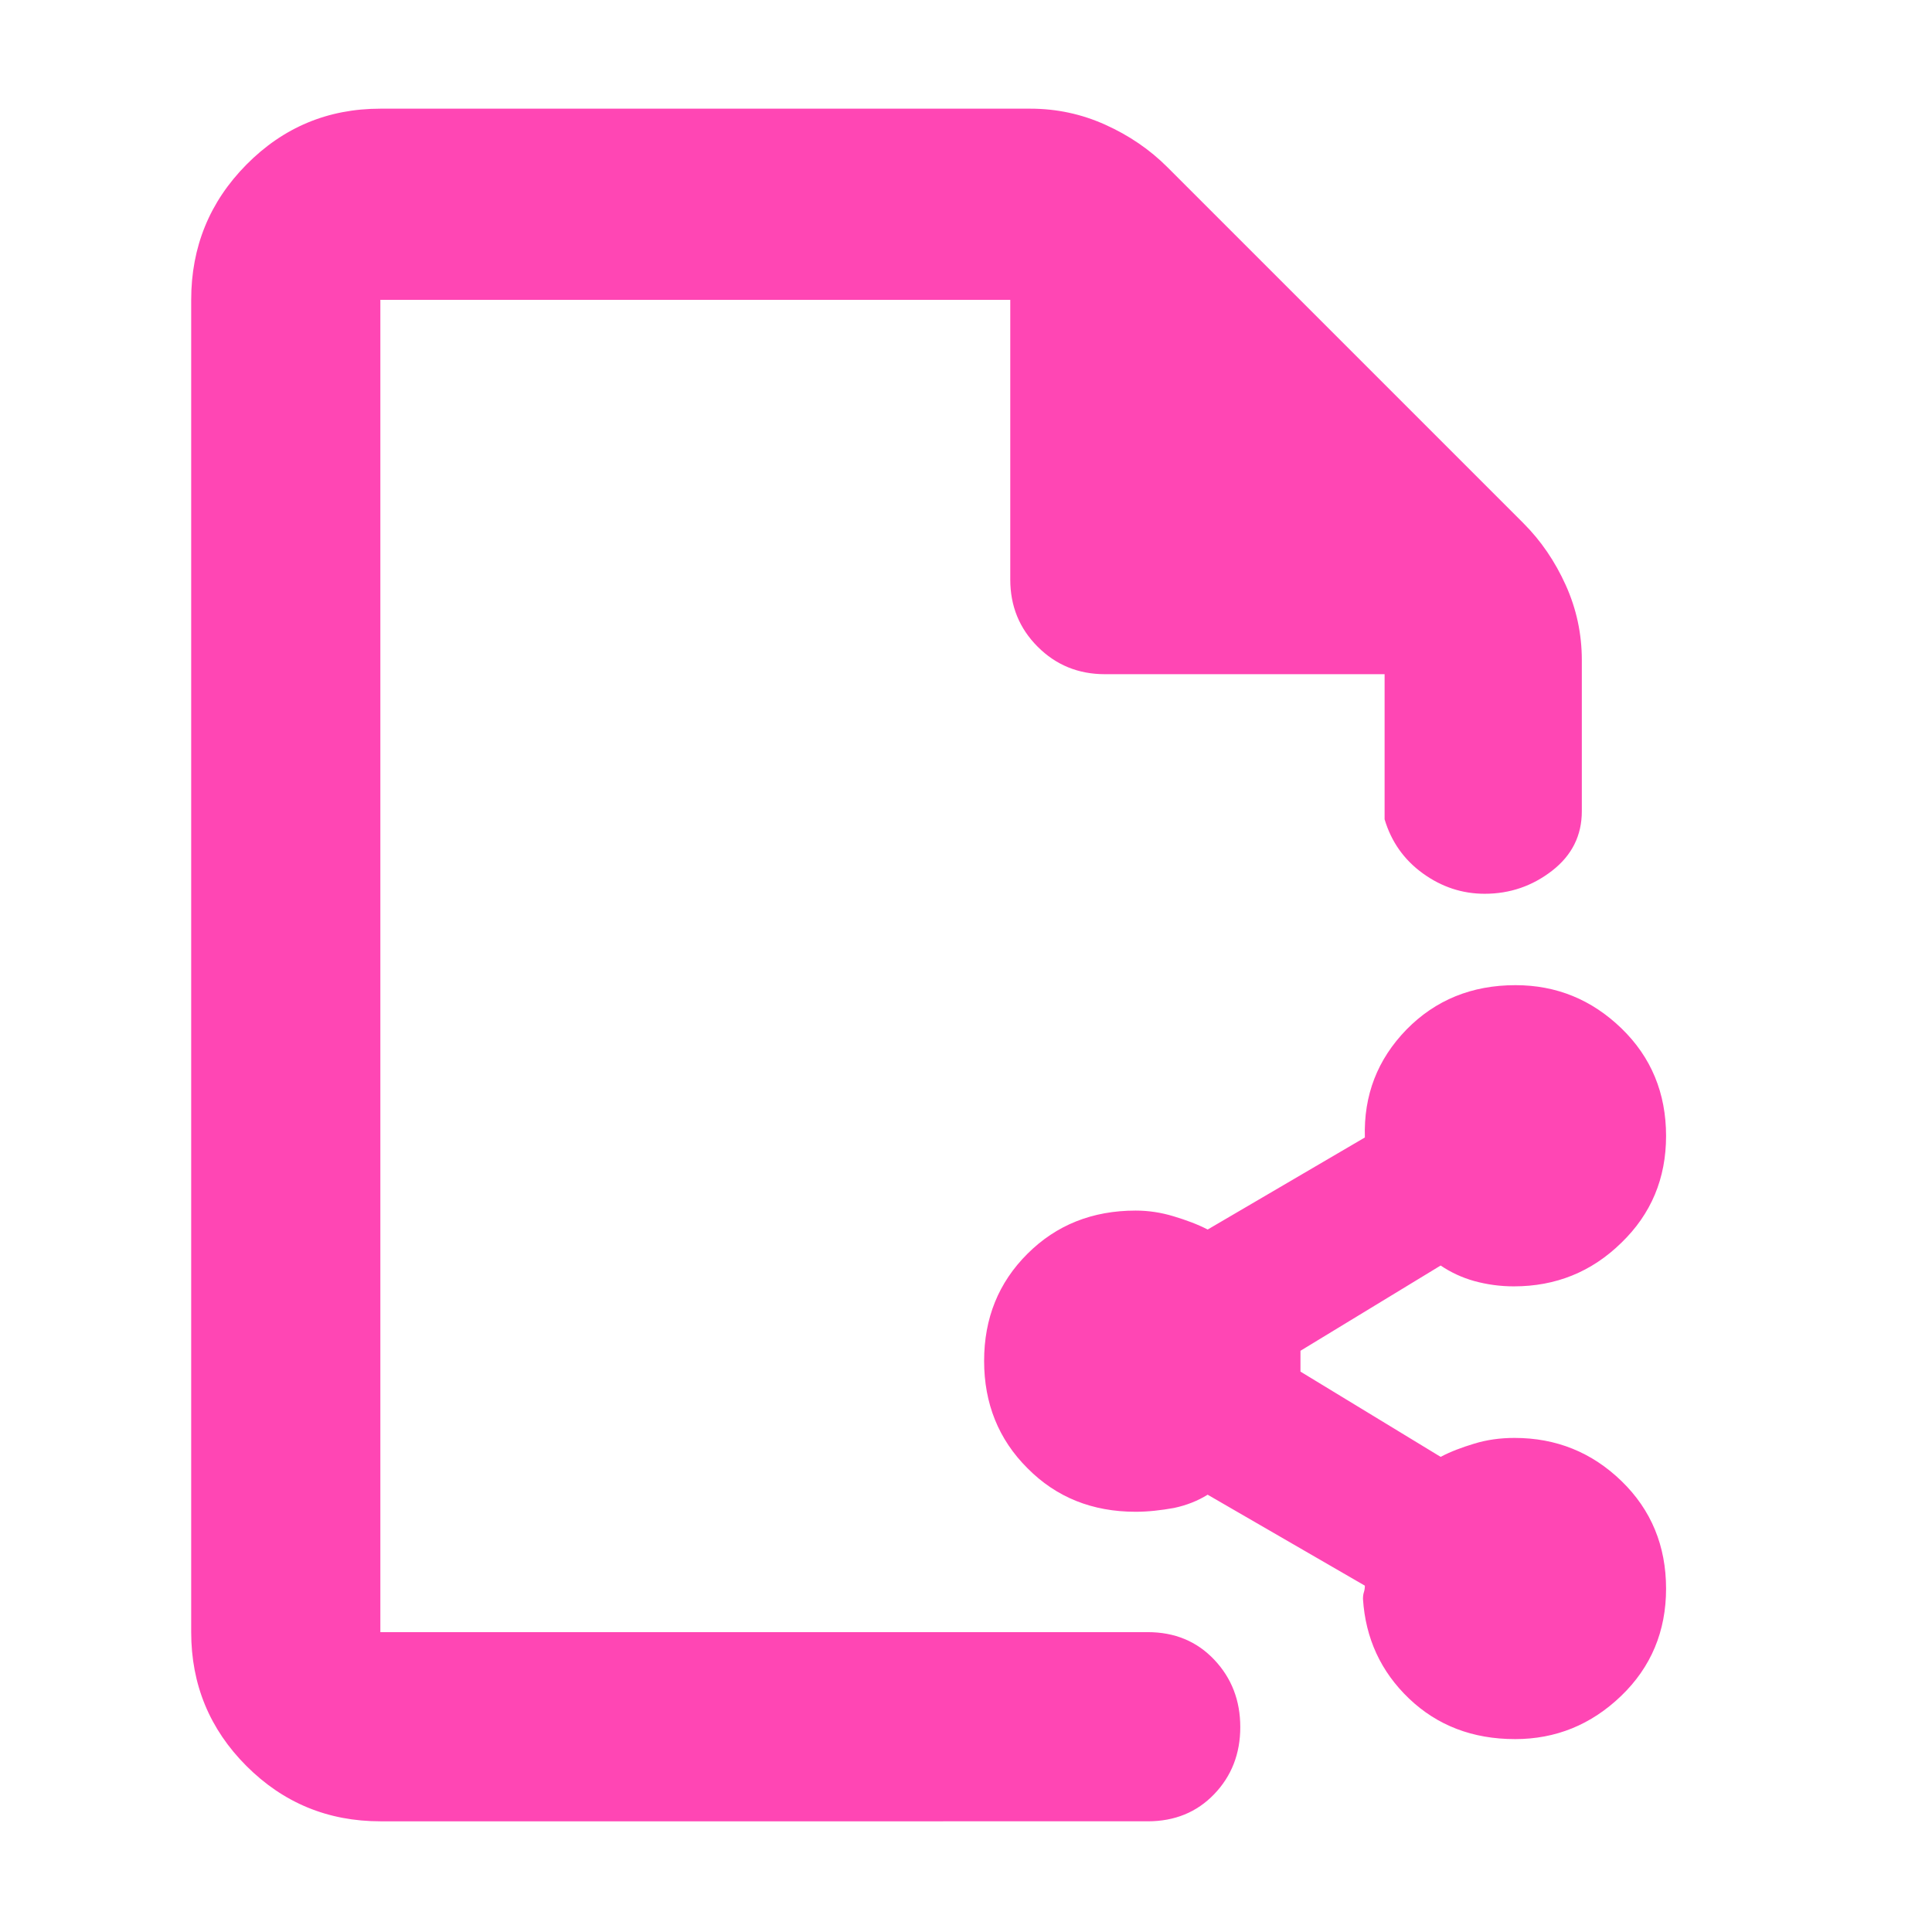 <svg height="48" viewBox="0 -960 960 960" width="48" xmlns="http://www.w3.org/2000/svg"><path fill="rgb(255, 70, 180)" d="m189-55c-26.033 0-48.21-9.157-66.53-27.47-18.313-18.32-27.47-40.497-27.47-66.53v-662c0-26.307 9.157-48.717 27.47-67.23 18.32-18.513 40.497-27.77 66.53-27.77h323c13.04 0 25.467 2.667 37.28 8s22.053 12.333 30.72 21l177 177c8.667 8.667 15.667 18.907 21 30.72s8 24.24 8 37.28v75.11c0 12.053-4.92 21.9-14.76 29.54-9.847 7.64-21.013 11.46-33.5 11.46-11.16 0-21.407-3.377-30.74-10.13-9.333-6.747-15.667-15.703-19-26.87v-72.11h-139c-13.167 0-24.29-4.543-33.37-13.63-9.087-9.08-13.63-20.203-13.63-33.37v-139h-313v662h381.291c13.4 0 24.417 4.56 33.05 13.68 8.633 9.113 12.95 20.28 12.95 33.5 0 13.213-4.317 24.32-12.95 33.32s-19.65 13.5-33.05 13.5zm563.784-40.849c-21.084 0-38.63-6.781-52.636-20.141-14.006-13.37-21.649-29.94-22.891-49.52 0-1.31.15-2.45.469-3.38.302-.94.471-2.07.471-3.2l-78.126-45.2c-4.875 3.03-10.486 5.28-16.791 6.6-6.326 1.13-12.652 1.88-18.977 1.88-21.499 0-39.421-7.14-53.766-21.65-14.364-14.3-21.537-32.19-21.537-53.28 0-21.27 7.173-38.95 21.537-53.27 14.345-14.31 32.267-21.46 53.766-21.46 6.325 0 12.594.94 18.824 2.83 6.232 1.88 11.88 3.95 16.963 6.58l78.107-45.74c-.64-21.09 6.269-38.79 20.709-53.66 14.42-14.67 32.455-22.02 54.124-22.02 20.311 0 37.857 7.15 52.654 21.46 14.778 14.3 22.177 32.19 22.177 53.47 0 21.09-7.418 38.78-22.234 53.09-14.796 14.49-32.605 21.64-53.407 21.64-6.91 0-13.443-.94-19.598-2.62-6.175-1.71-11.766-4.35-16.774-7.73l-69.654 42.36v10.35l69.654 42.36c5.008-2.65 10.599-4.72 16.774-6.59 6.155-1.88 12.802-2.82 19.936-2.82 20.708 0 38.423 7.15 53.182 21.46 14.74 14.31 22.121 32.19 22.121 53.46 0 21.09-7.436 38.97-22.328 53.28-14.872 14.3-32.456 21.461-52.749 21.461z"/></svg>